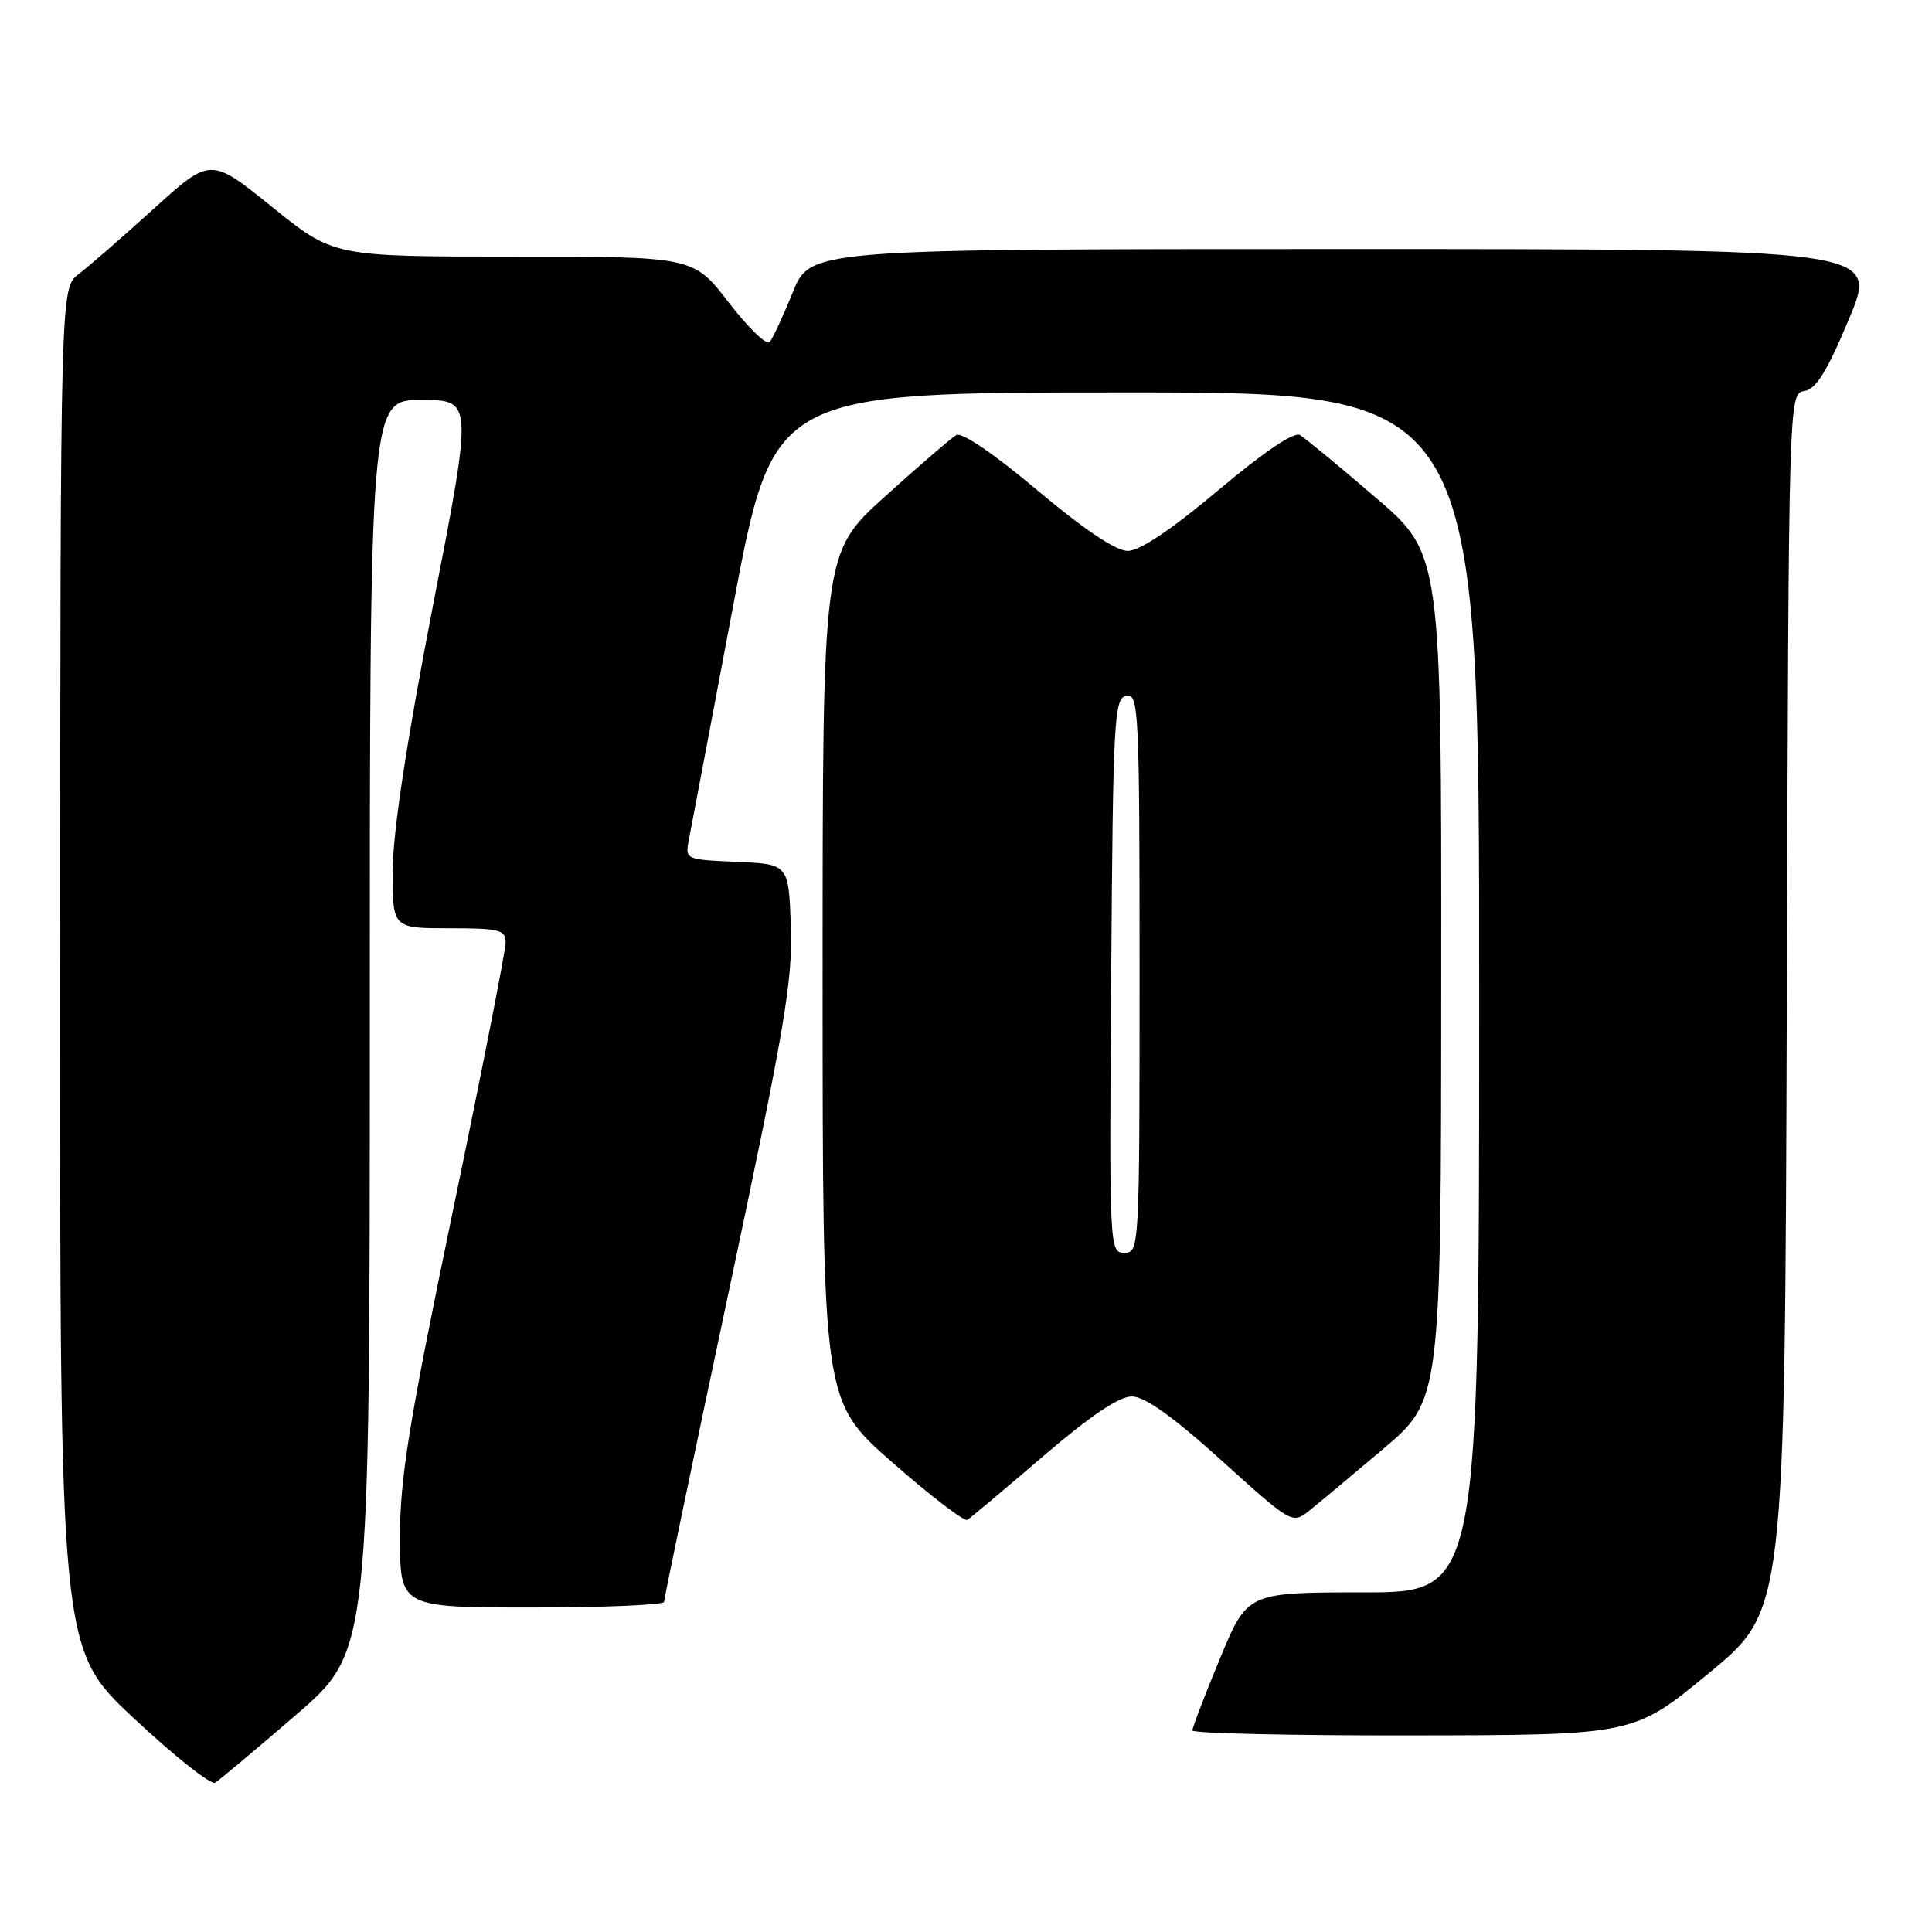 <?xml version="1.0" encoding="UTF-8" standalone="no"?>
<!DOCTYPE svg PUBLIC "-//W3C//DTD SVG 1.1//EN" "http://www.w3.org/Graphics/SVG/1.1/DTD/svg11.dtd" >
<svg xmlns="http://www.w3.org/2000/svg" xmlns:xlink="http://www.w3.org/1999/xlink" version="1.1" viewBox="0 0 256 256">
 <g >
 <path fill="currentColor"
d=" M 39.25 227.21 C 49.00 218.79 49.00 218.79 49.00 135.90 C 49.00 53.00 49.00 53.00 55.83 53.00 C 62.66 53.00 62.66 53.00 57.37 80.25 C 53.90 98.17 52.07 110.15 52.04 115.25 C 52.00 123.00 52.00 123.00 59.50 123.00 C 66.20 123.00 67.00 123.20 67.00 124.90 C 67.00 125.95 63.85 141.97 60.00 160.50 C 54.22 188.33 53.00 195.84 53.00 203.60 C 53.00 213.00 53.00 213.00 70.50 213.00 C 80.12 213.00 88.00 212.66 88.00 212.25 C 87.99 211.84 91.84 193.40 96.54 171.27 C 104.00 136.11 105.04 129.99 104.79 122.77 C 104.50 114.50 104.50 114.50 97.63 114.20 C 90.77 113.90 90.77 113.90 91.29 111.20 C 91.58 109.72 94.22 95.79 97.15 80.25 C 102.47 52.00 102.47 52.00 149.24 52.00 C 196.00 52.00 196.00 52.00 196.00 131.50 C 196.00 211.00 196.00 211.00 180.64 211.00 C 165.28 211.00 165.28 211.00 161.64 219.79 C 159.64 224.62 158.00 228.90 158.00 229.29 C 158.00 229.68 171.16 229.98 187.25 229.95 C 216.50 229.91 216.50 229.91 226.50 221.65 C 236.50 213.40 236.50 213.40 236.76 132.77 C 237.01 52.16 237.01 52.14 239.08 51.82 C 240.64 51.58 242.09 49.23 245.01 42.25 C 248.87 33.00 248.87 33.00 178.12 33.00 C 107.37 33.00 107.37 33.00 105.04 38.75 C 103.76 41.91 102.38 44.87 101.98 45.33 C 101.57 45.79 99.13 43.42 96.56 40.08 C 91.88 34.00 91.88 34.00 68.04 34.00 C 44.20 34.00 44.20 34.00 36.05 27.42 C 27.90 20.84 27.90 20.84 20.36 27.67 C 16.21 31.43 11.73 35.33 10.41 36.33 C 8.00 38.17 8.00 38.17 7.97 128.33 C 7.93 218.50 7.93 218.50 17.71 227.66 C 23.09 232.69 27.94 236.54 28.50 236.22 C 29.05 235.89 33.89 231.83 39.25 227.21 Z  M 138.21 192.97 C 144.54 187.55 148.30 185.02 150.00 185.04 C 151.71 185.06 155.46 187.74 161.86 193.52 C 171.06 201.84 171.25 201.95 173.40 200.24 C 174.61 199.28 179.05 195.57 183.27 192.00 C 190.95 185.50 190.95 185.50 190.97 129.45 C 191.00 73.40 191.00 73.40 182.25 65.90 C 177.44 61.77 172.94 58.06 172.26 57.65 C 171.48 57.17 167.48 59.87 161.44 64.95 C 155.23 70.17 151.01 73.00 149.44 73.00 C 147.87 73.00 143.66 70.18 137.46 64.97 C 131.72 60.14 127.43 57.22 126.71 57.65 C 126.04 58.04 121.79 61.71 117.25 65.80 C 109.00 73.25 109.00 73.25 109.00 129.46 C 109.00 185.68 109.00 185.68 118.22 193.76 C 123.29 198.21 127.77 201.64 128.18 201.39 C 128.59 201.14 133.10 197.35 138.21 192.97 Z  M 147.24 129.26 C 147.48 95.19 147.63 92.50 149.25 92.19 C 150.89 91.87 151.00 94.16 151.00 128.93 C 151.00 165.41 150.97 166.00 148.99 166.00 C 147.00 166.00 146.98 165.50 147.24 129.26 Z "/>
</g>
</svg>
